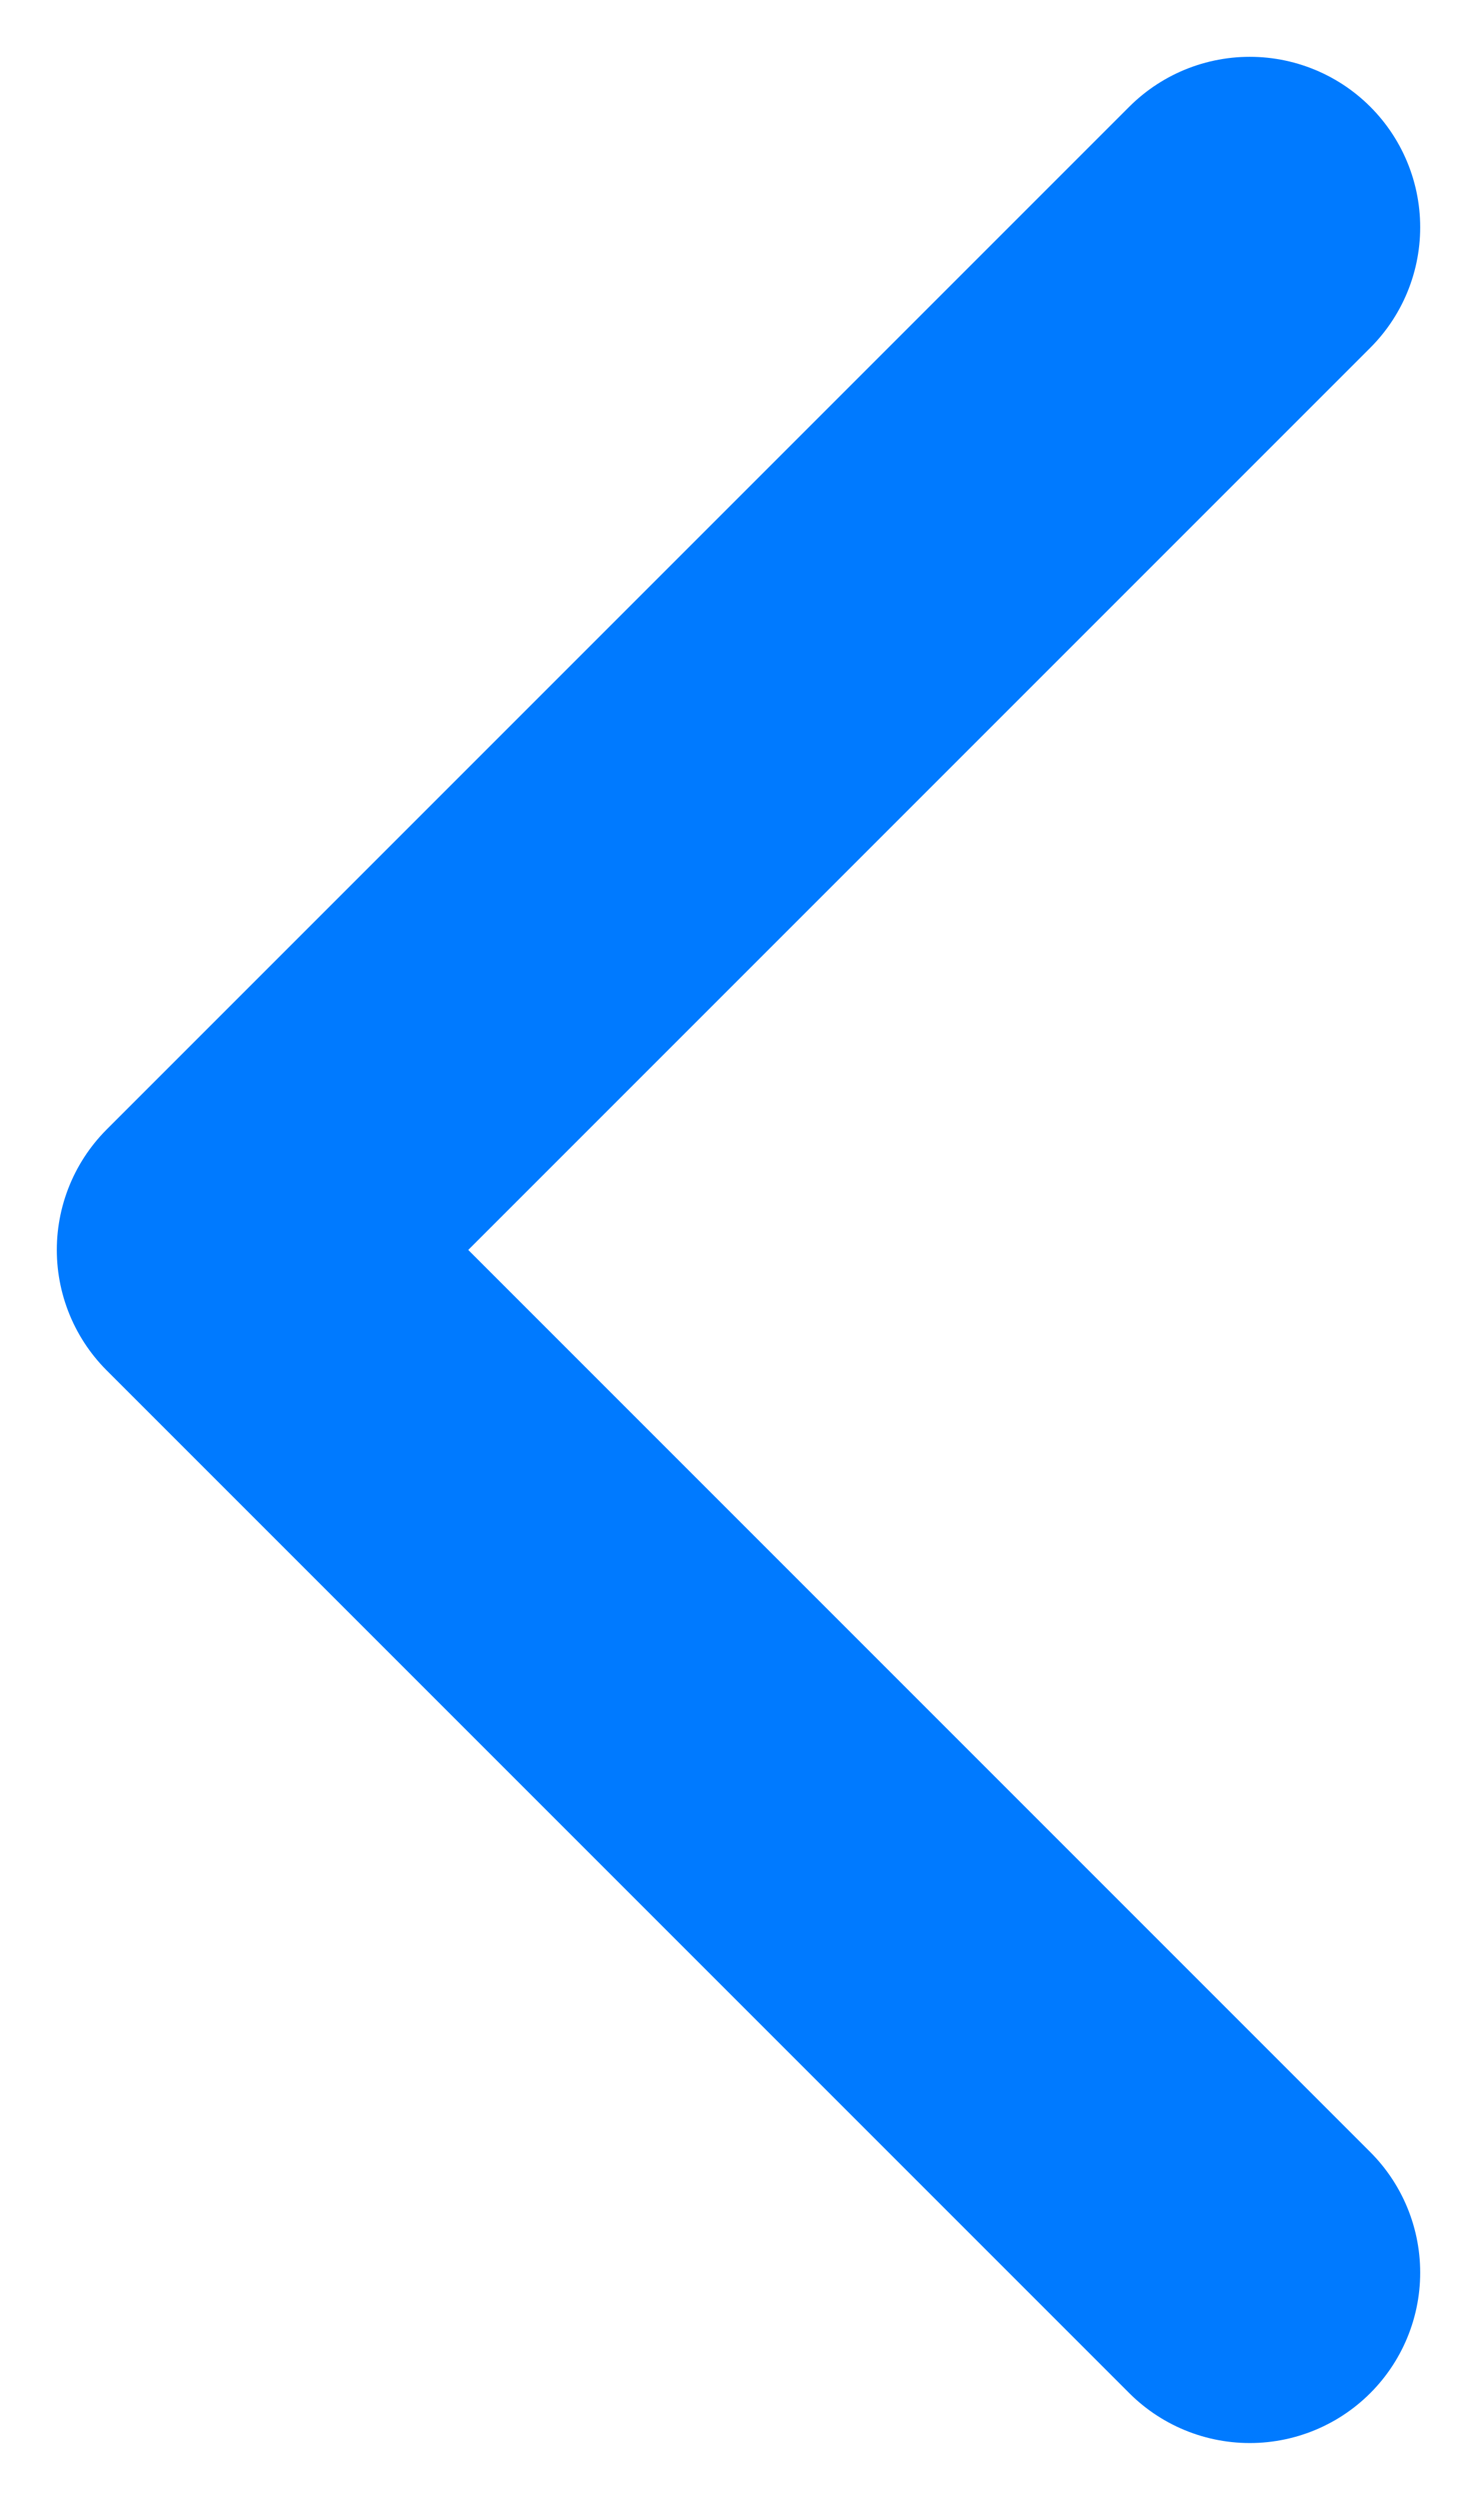 <svg width="13" height="22" viewBox="0 0 13 22" fill="none" xmlns="http://www.w3.org/2000/svg">
<path d="M11 2L2 11L11 20" stroke="#007AFF" stroke-width="3" stroke-linecap="round" stroke-linejoin="round"/>
</svg>
